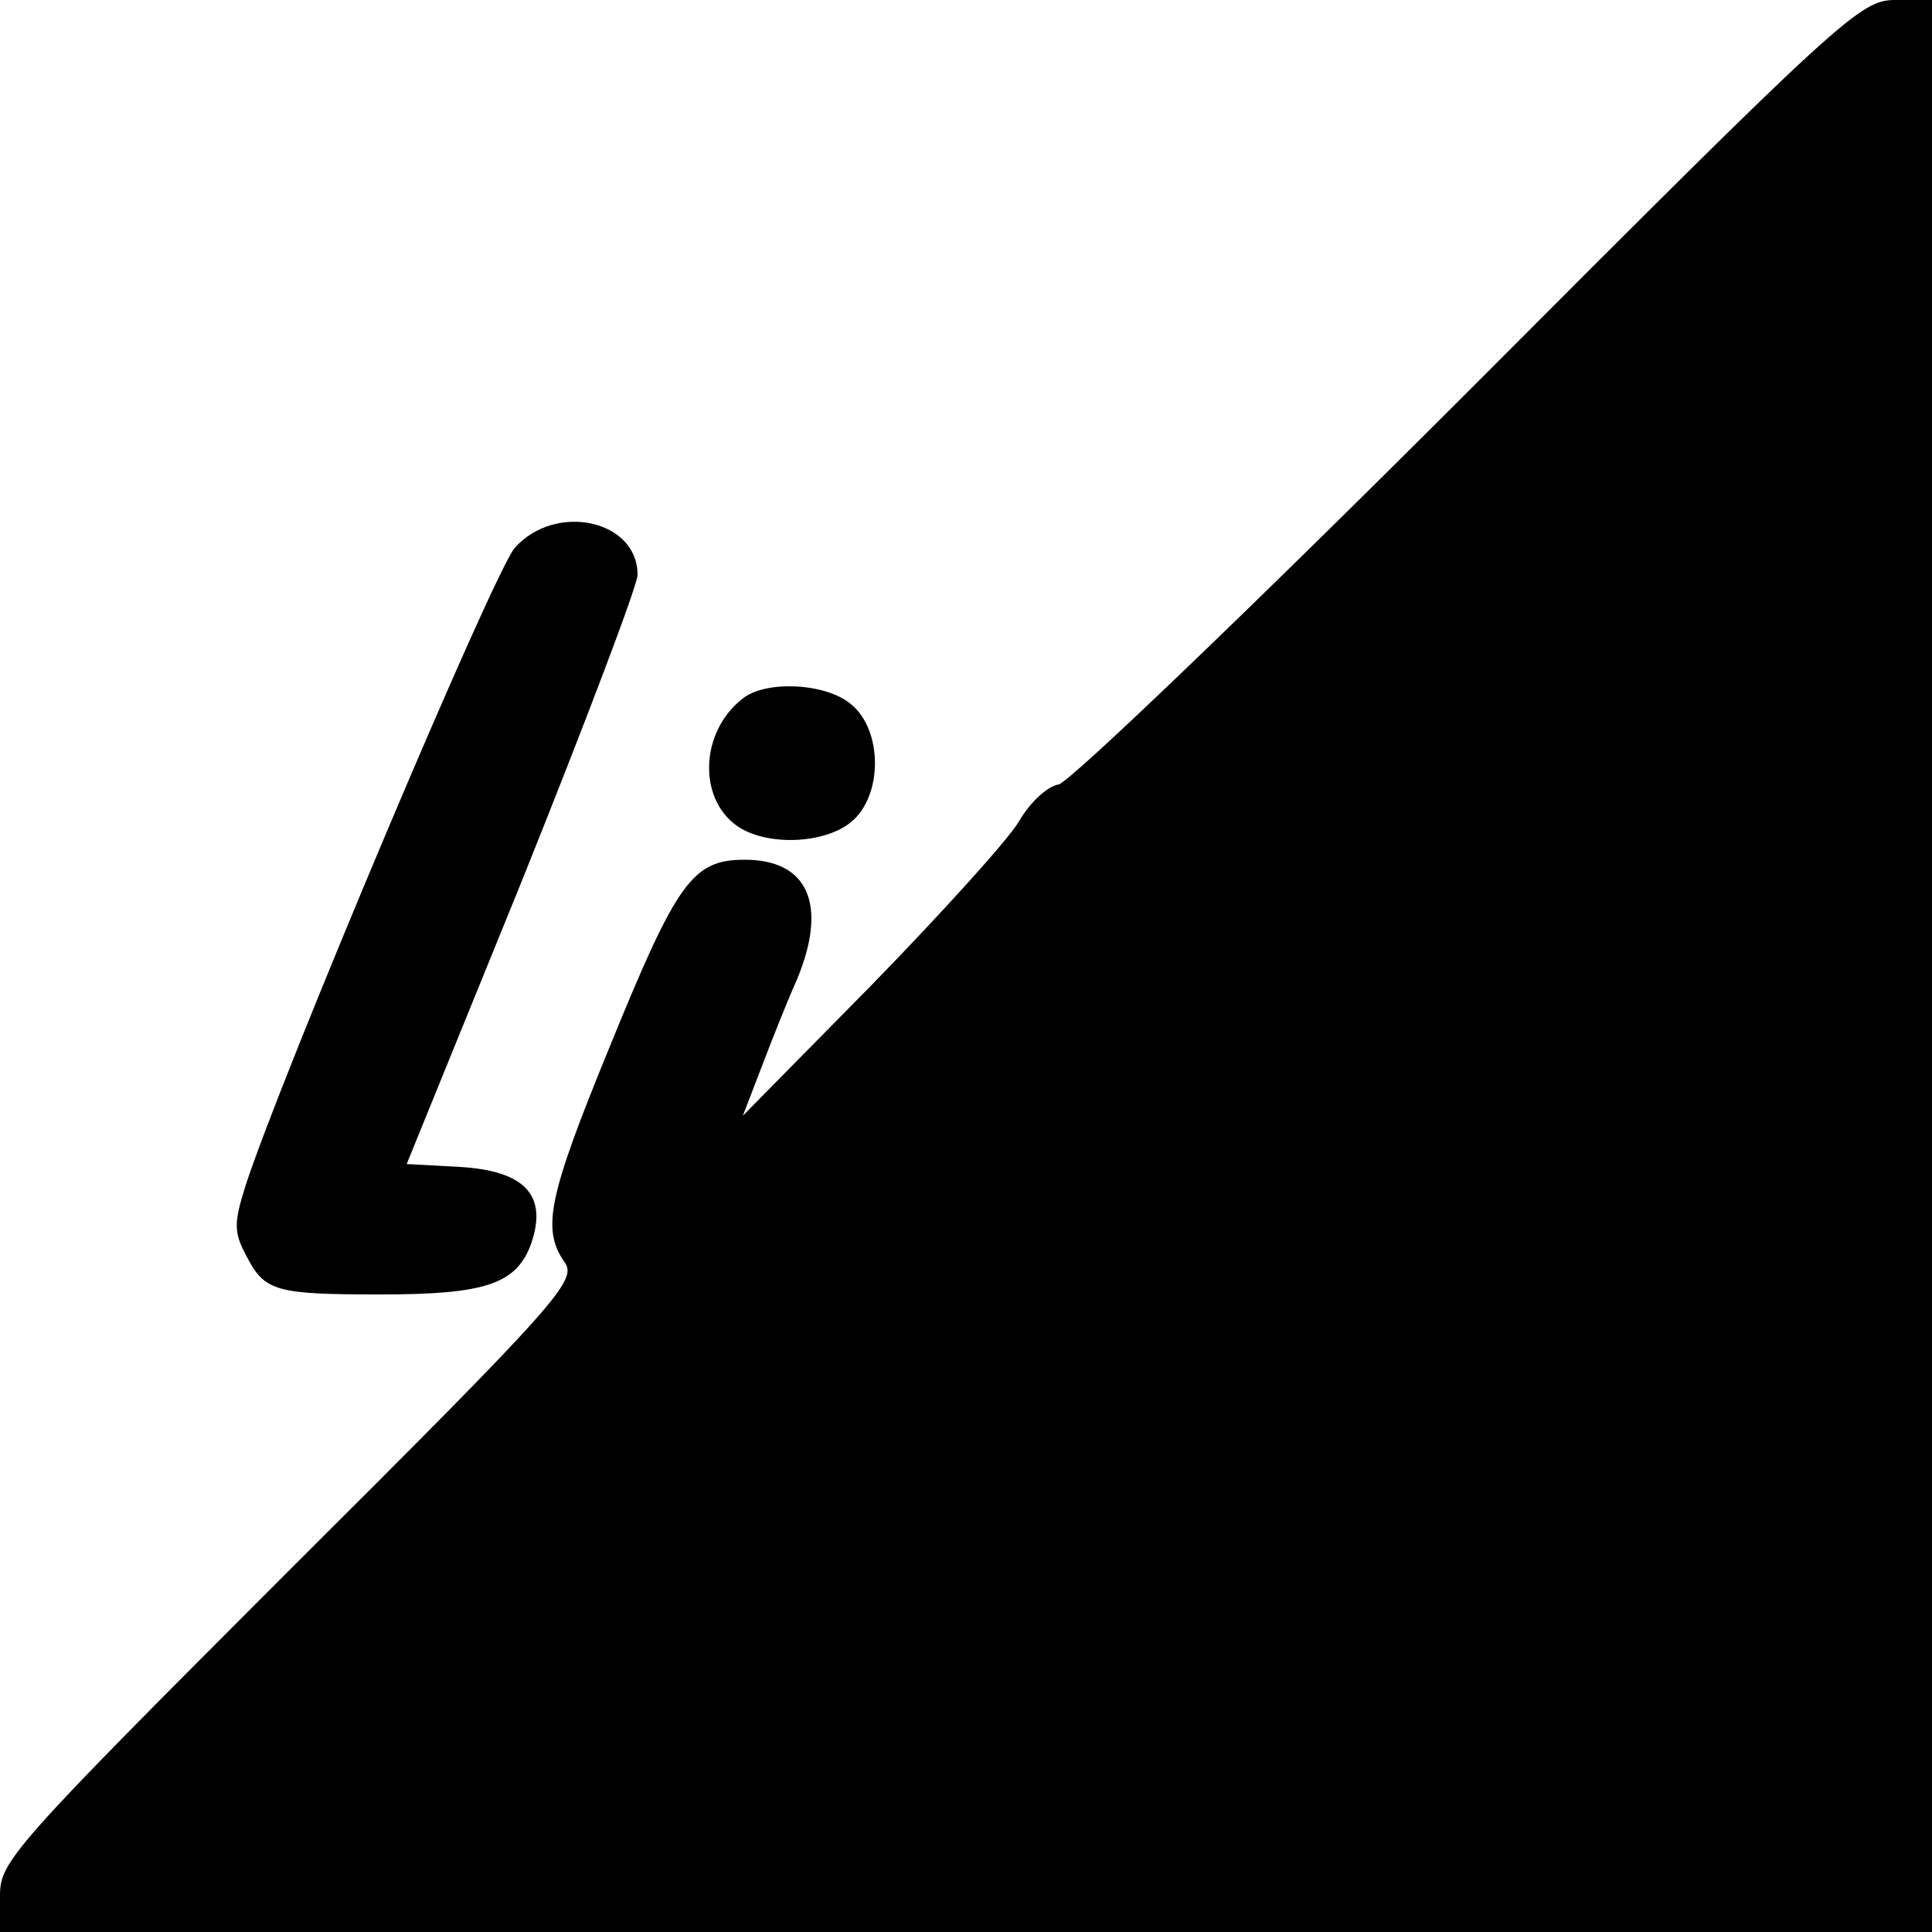 <?xml version="1.0" standalone="no"?>
<!DOCTYPE svg PUBLIC "-//W3C//DTD SVG 20010904//EN"
 "http://www.w3.org/TR/2001/REC-SVG-20010904/DTD/svg10.dtd">
<svg version="1.0" xmlns="http://www.w3.org/2000/svg"
 width="200pt" height="200pt" viewBox="0 0 200 200"
 preserveAspectRatio="xMidYMid meet">
<g transform="translate(0,200) scale(0.1,-0.1)"
fill="#000000" stroke="none">
<path d="M1520 1595 c-222 -222 -413 -405 -424 -407 -12 -2 -30 -19 -41 -38
-11 -19 -80 -95 -153 -170 l-133 -135 20 52 c11 29 27 69 36 89 32 77 12 124
-54 124 -54 0 -70 -22 -140 -194 -64 -156 -70 -188 -47 -222 14 -19 -1 -37
-285 -320 -286 -286 -299 -301 -299 -336 l0 -38 1000 0 1000 0 0 1000 0 1000
-38 0 c-36 0 -53 -15 -442 -405z"/>
<path d="M533 1433 c-22 -25 -243 -549 -279 -661 -12 -38 -12 -48 1 -72 19
-37 30 -40 140 -40 108 0 140 11 155 53 17 50 -7 75 -74 79 l-55 3 120 295
c65 162 119 304 119 315 0 57 -85 75 -127 28z"/>
<path d="M769 1277 c-44 -34 -47 -103 -6 -132 30 -21 90 -19 118 4 33 27 33
95 0 122 -26 22 -88 25 -112 6z"/>
</g>
</svg>
